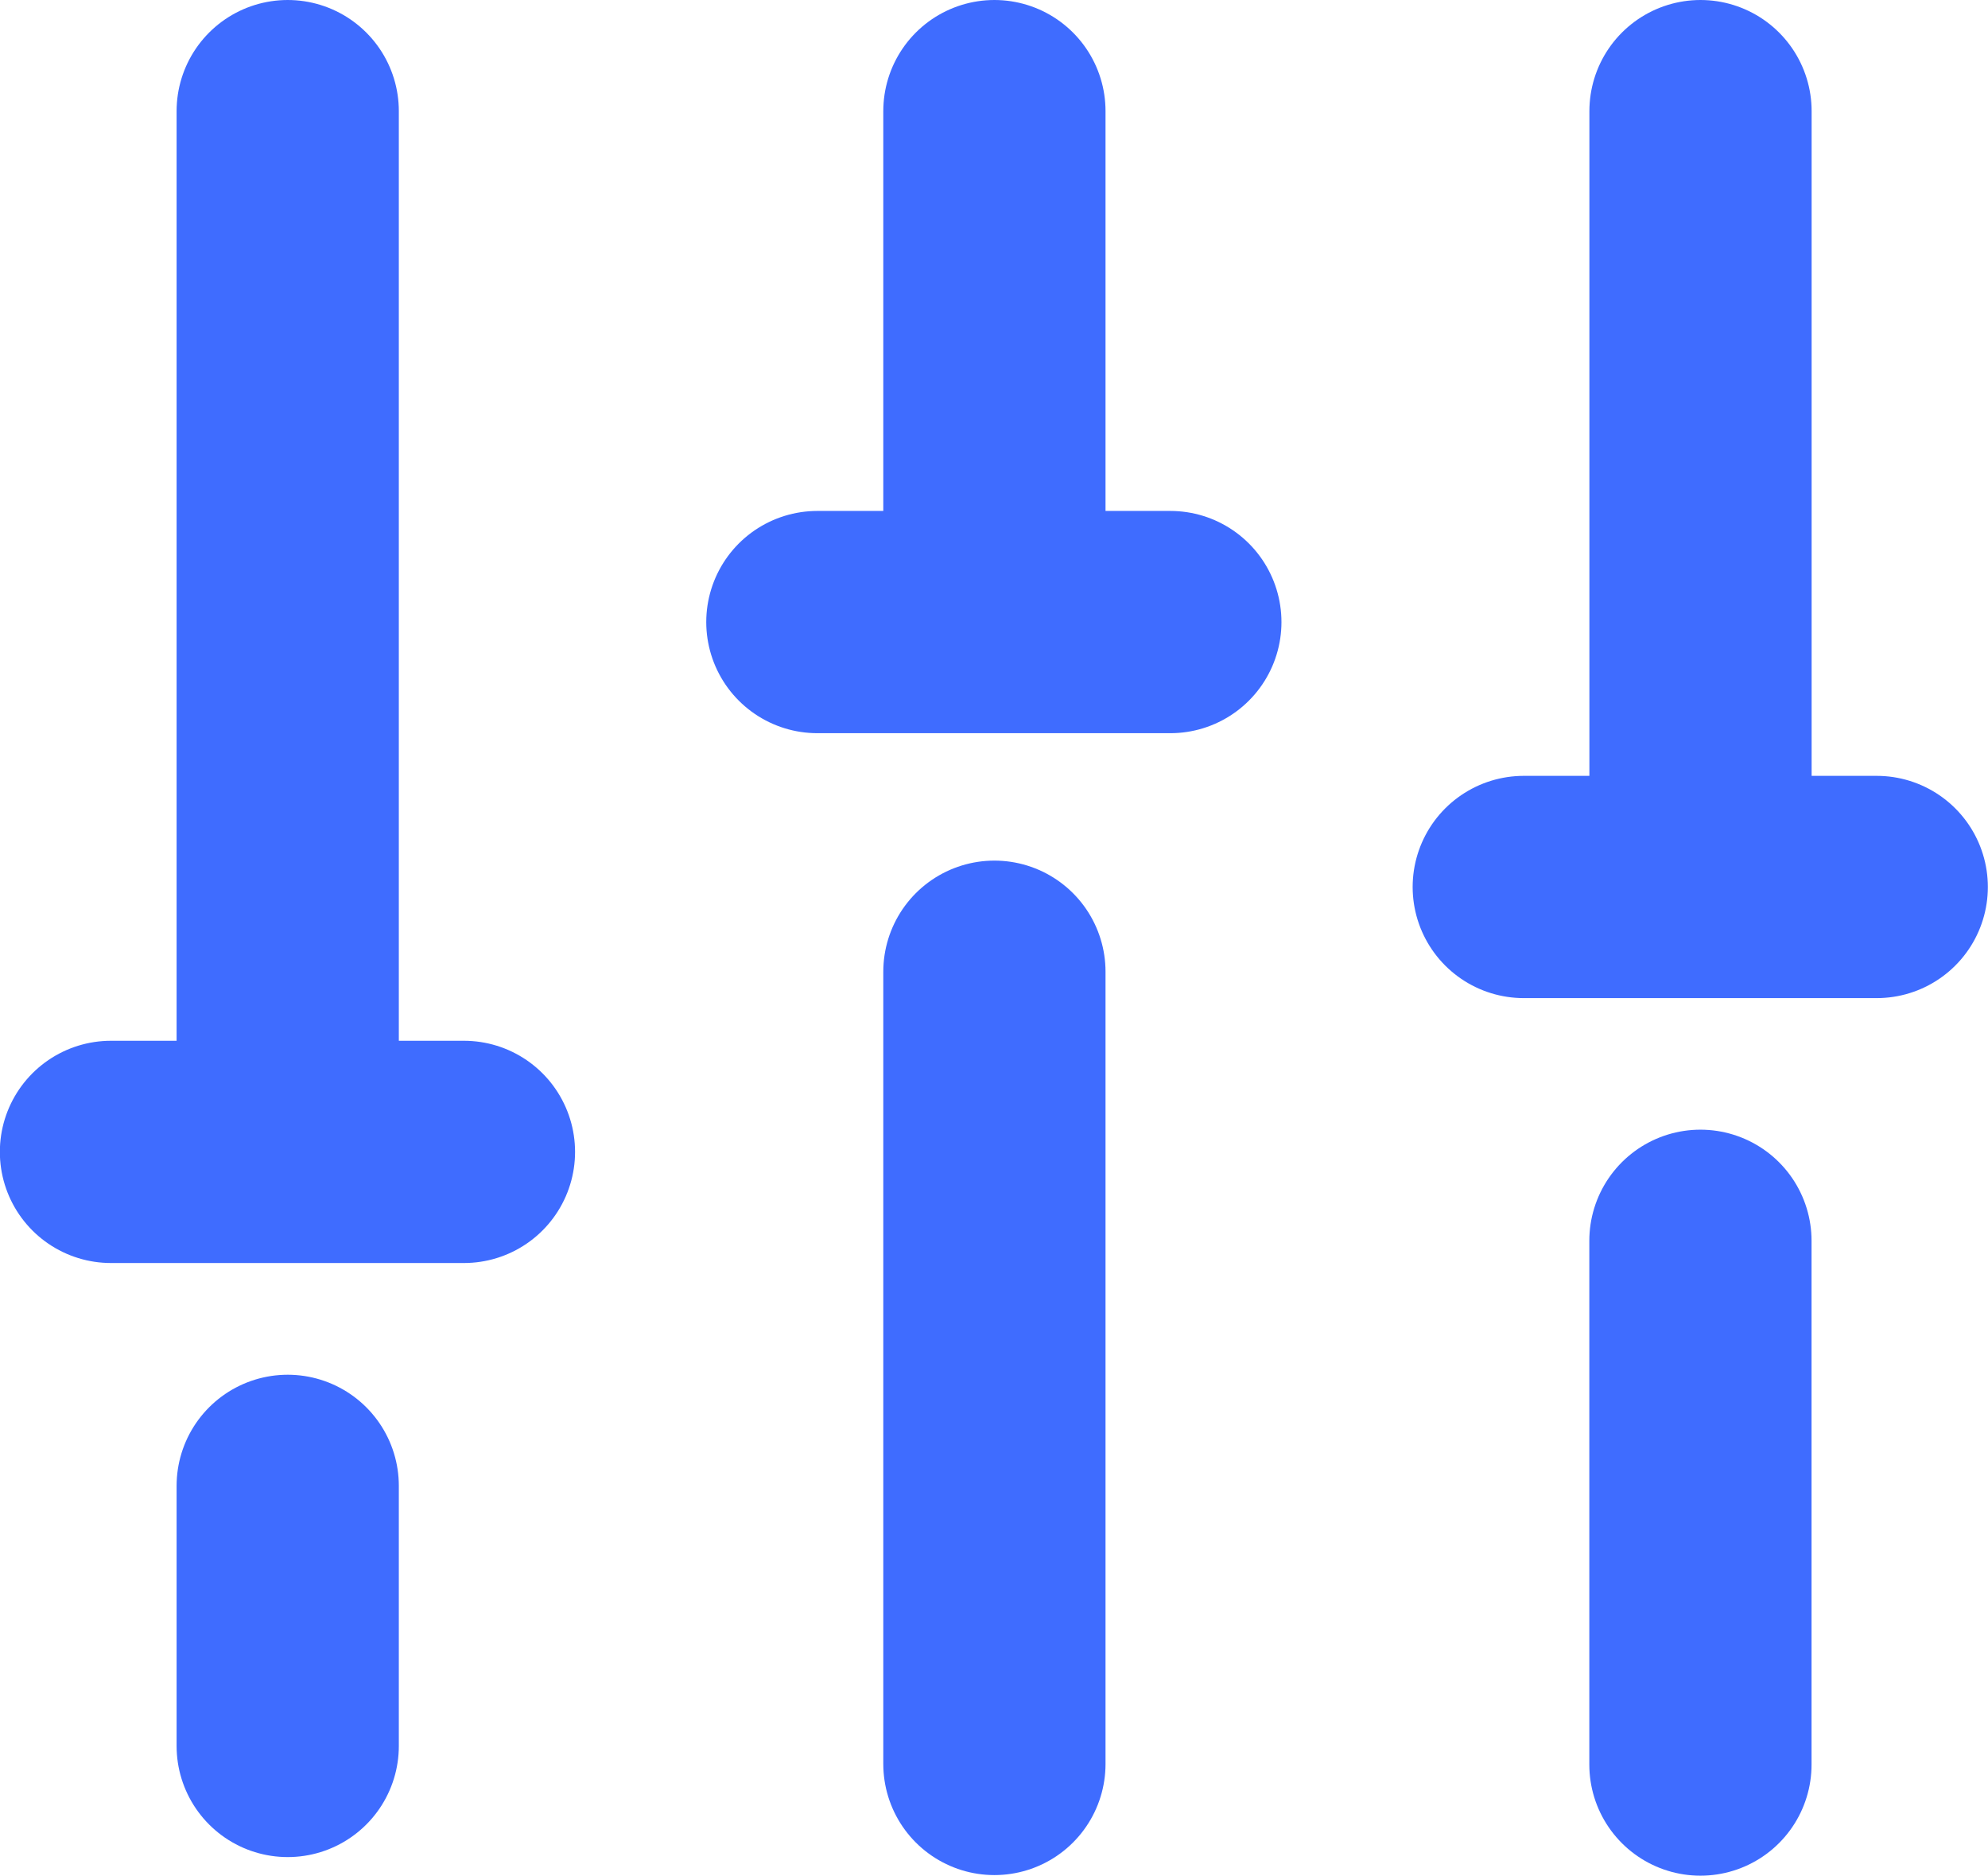 <svg xmlns="http://www.w3.org/2000/svg" width="26.837" height="25.319" viewBox="0 0 26.837 25.319">
  <g id="Dash" transform="translate(1.5 1.5)">
    <path id="Path_5" data-name="Path 5" d="M160.732,167.254v13.793" transform="translate(-158.348 -167.254)" fill="none" stroke="#3f6cff" stroke-linecap="round" stroke-width="3"/>
    <path id="Path_6" data-name="Path 6" d="M160.732,185.071V181.56" transform="translate(-158.348 -163.003)" fill="none" stroke="#3f6cff" stroke-linecap="round" stroke-width="3"/>
    <path id="Path_8" data-name="Path 8" d="M168.1,167.254v6.771" transform="translate(-156.176 -167.254)" fill="none" stroke="#3f6cff" stroke-linecap="round" stroke-width="3"/>
    <path id="Path_9" data-name="Path 9" d="M166.2,173.04h4.765" transform="translate(-156.666 -166.143)" fill="none" stroke="#3f6cff" stroke-linecap="round" stroke-width="3"/>
    <path id="Path_15" data-name="Path 15" d="M166.2,173.04h4.765" transform="translate(-166.202 -158.991)" fill="none" stroke="#3f6cff" stroke-linecap="round" stroke-width="3"/>
    <path id="Path_10" data-name="Path 10" d="M168.1,176v10.694" transform="translate(-156.176 -164.383)" fill="none" stroke="#3f6cff" stroke-linecap="round" stroke-width="3"/>
    <path id="Path_11" data-name="Path 11" d="M175.881,167.254V177.3" transform="translate(-154.425 -167.254)" fill="none" stroke="#3f6cff" stroke-linecap="round" stroke-width="3"/>
    <path id="Path_13" data-name="Path 13" d="M175.88,179.667v7.07" transform="translate(-154.425 -164.418)" fill="none" stroke="#3f6cff" stroke-linecap="round" stroke-width="3"/>
    <path id="Path_14" data-name="Path 14" d="M166.2,173.04h4.765" transform="translate(-147.13 -162.567)" fill="none" stroke="#3f6cff" stroke-linecap="round" stroke-width="3"/>
  </g>
</svg>
